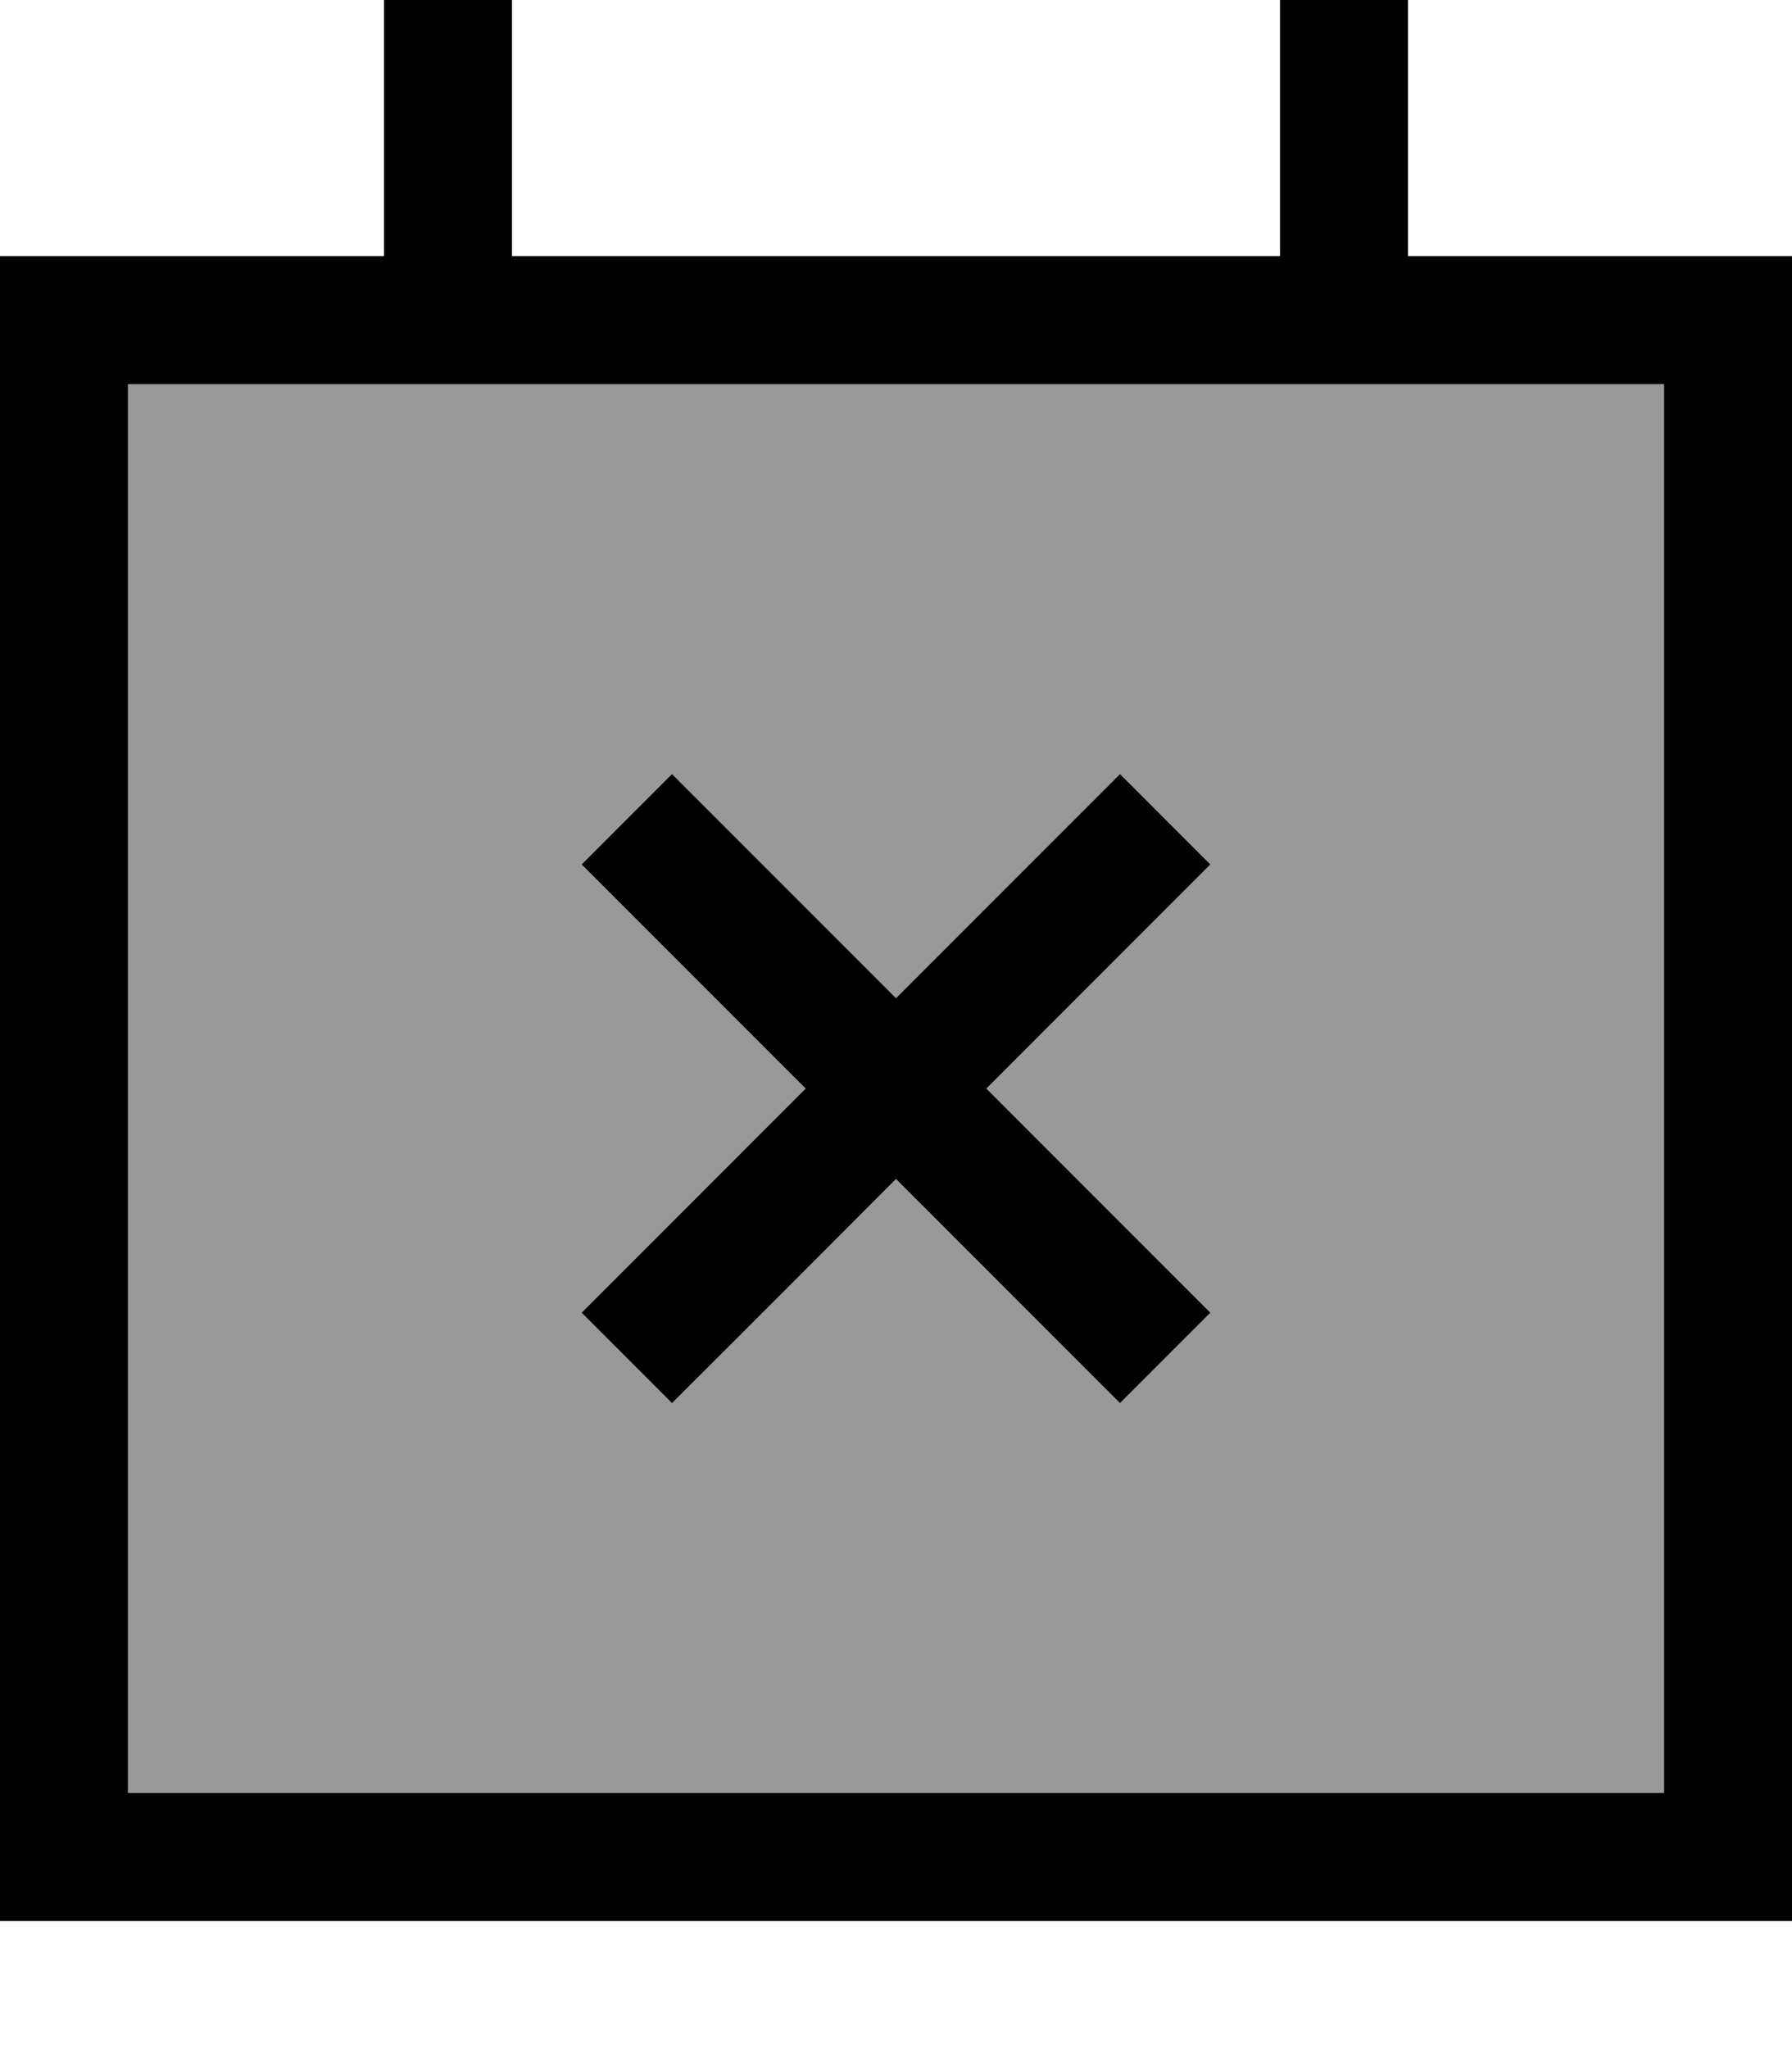<svg xmlns="http://www.w3.org/2000/svg" viewBox="0 0 448 512"><!--! Font Awesome Pro 7.0.0 by @fontawesome - https://fontawesome.com License - https://fontawesome.com/license (Commercial License) Copyright 2025 Fonticons, Inc. --><path style="fill:currentColor;opacity:.4" d="M32 96l0 352 384 0 0-352-384 0zM145.4 216L168 193.4c2 2 20.6 20.6 56 56 35.3-35.3 54-54 56-56L302.6 216c-2 2-20.6 20.6-56 56 35.3 35.3 54 54 56 56l-22.6 22.6-56-56c-35.3 35.4-54 54-56 56L145.4 328c2-2 20.6-20.6 56-56-35.3-35.3-54-54-56-56z"/><path style="fill:currentColor;opacity:1" d="M128 0l0 64 192 0 0-64 32 0 0 64 96 0 0 416-448 0 0-416 96 0 0-64 32 0zM416 96l-384 0 0 352 384 0 0-352zM145.4 216L168 193.4c2 2 20.6 20.6 56 56 35.3-35.3 54-54 56-56L302.6 216c-2 2-20.6 20.6-56 56 35.3 35.3 54 54 56 56l-22.6 22.6-56-56c-35.3 35.4-54 54-56 56L145.4 328c2-2 20.6-20.6 56-56-35.3-35.3-54-54-56-56z"/></svg>